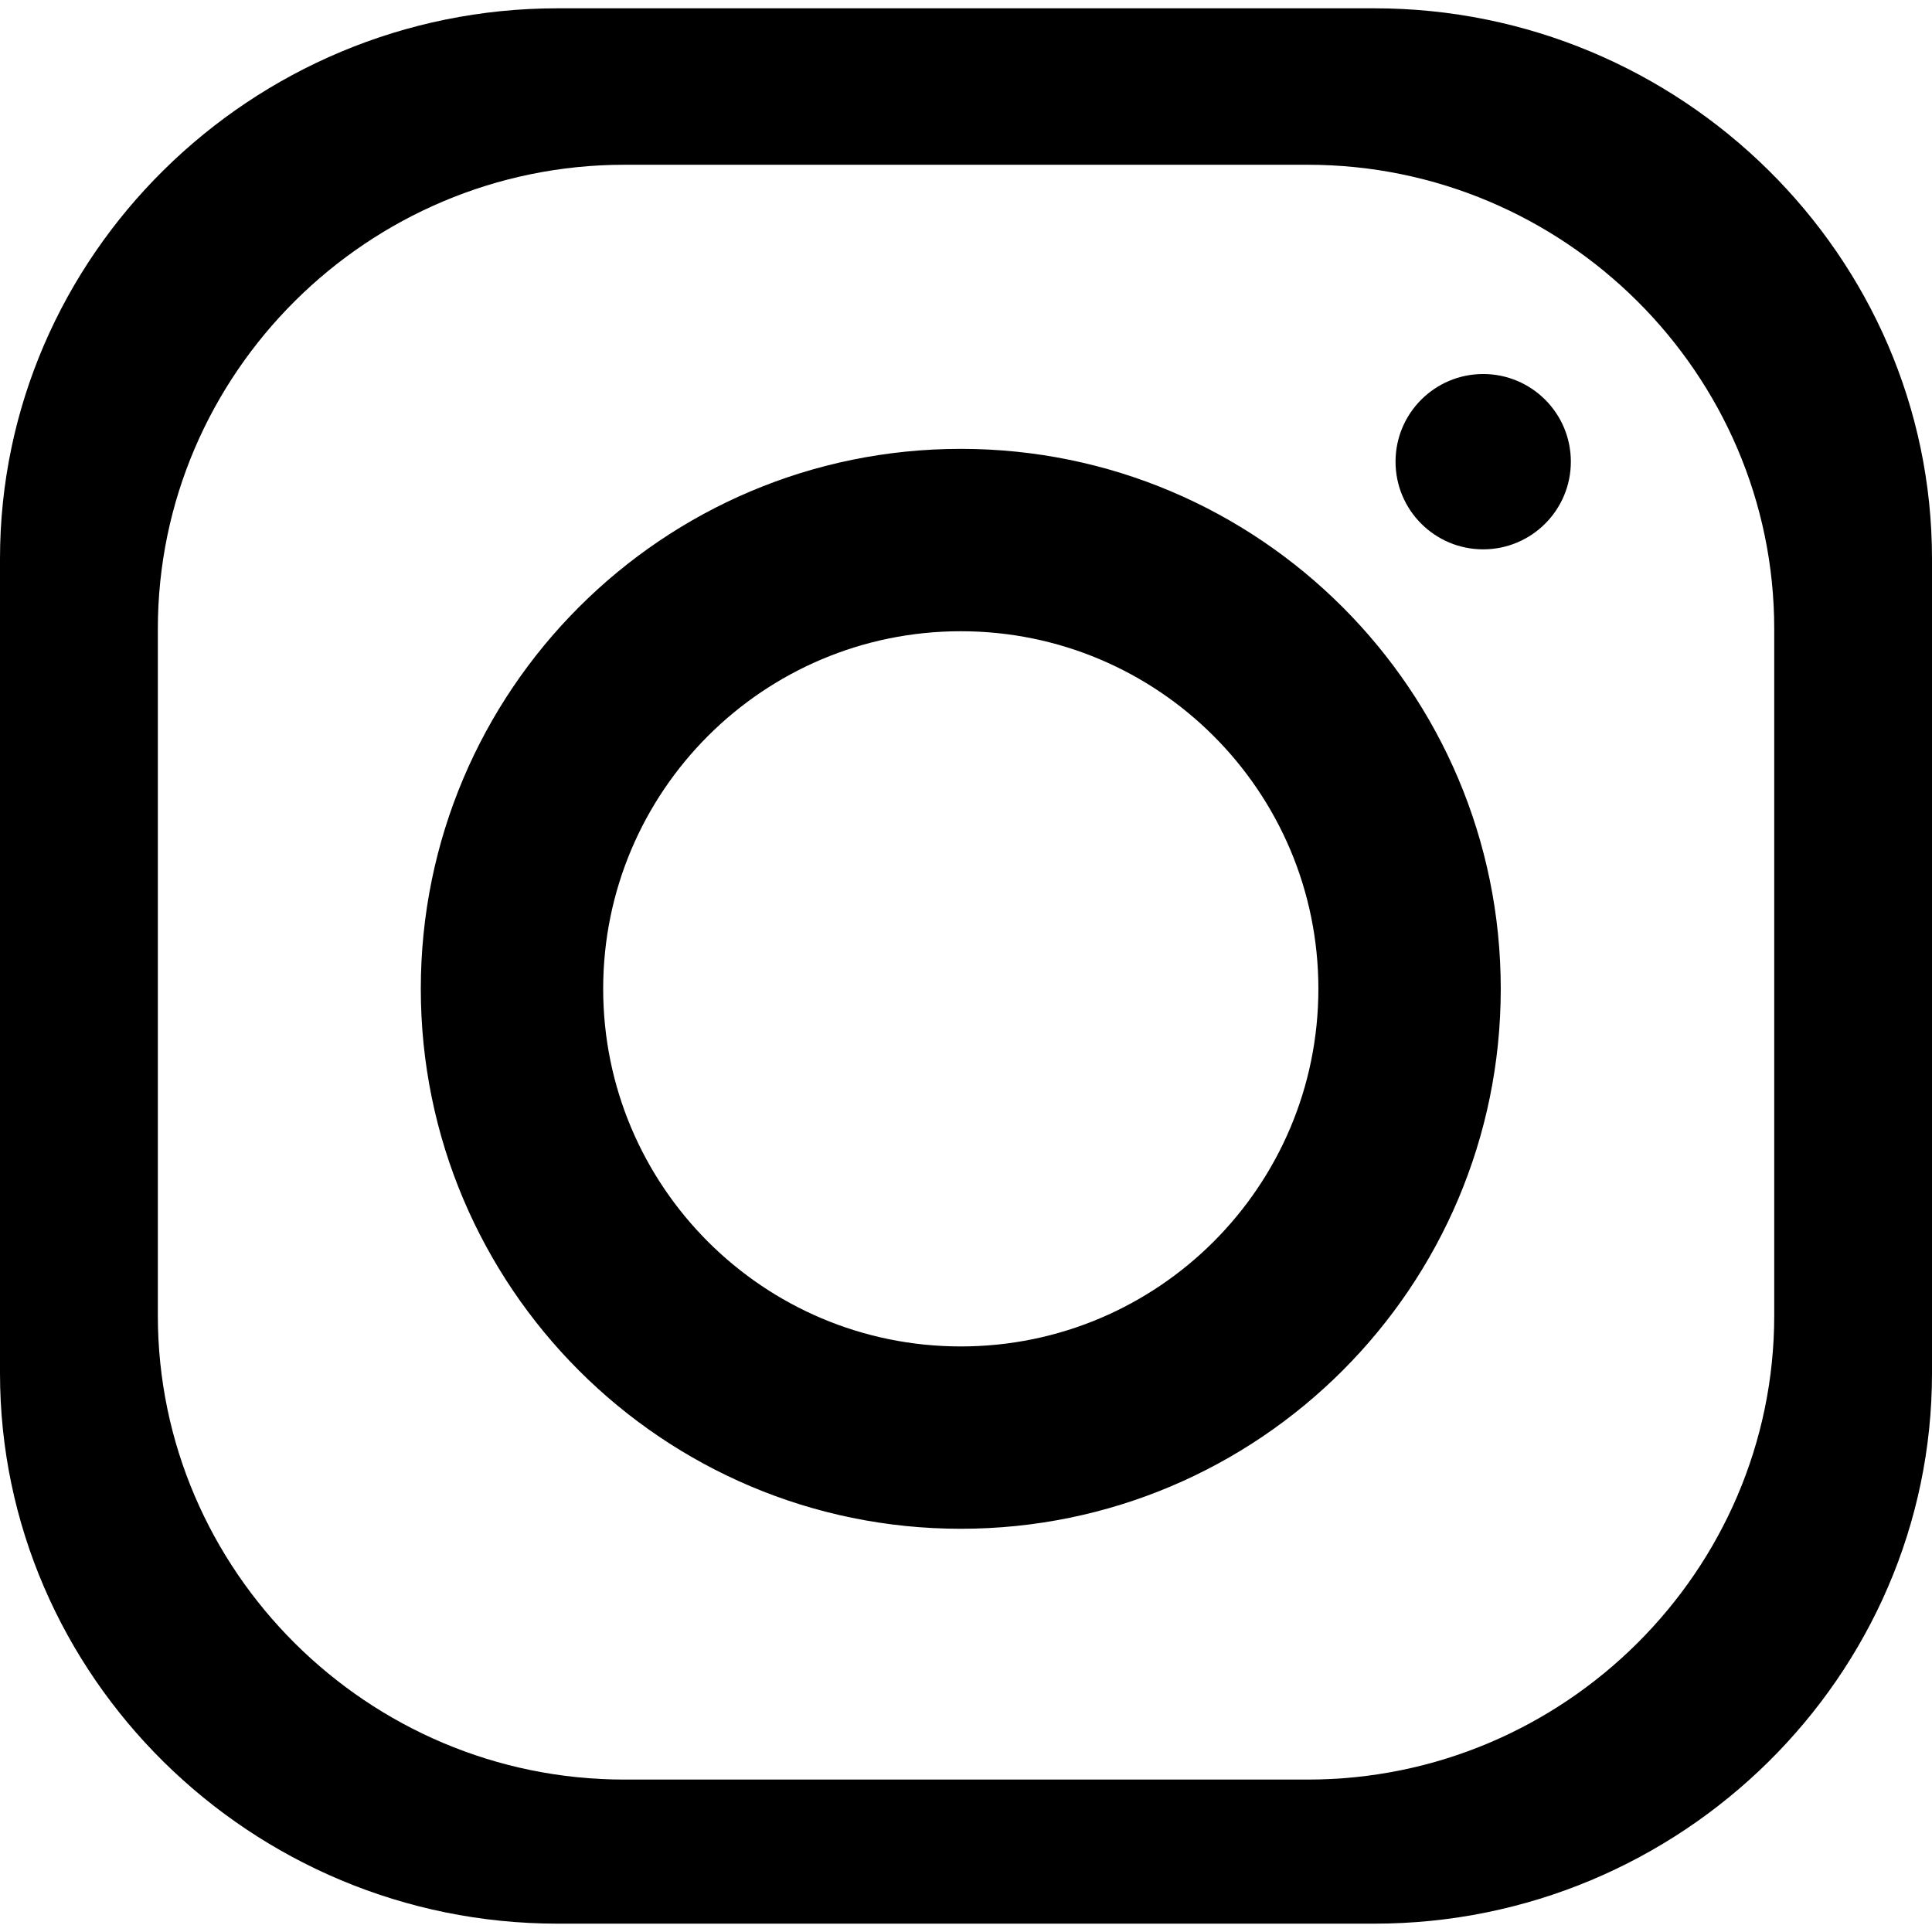 <svg clip-rule="evenodd" fill-rule="evenodd" height="64" image-rendering="optimizeQuality" shape-rendering="geometricPrecision" text-rendering="geometricPrecision" viewBox="0 0 640 640" width="64" xmlns="http://www.w3.org/2000/svg"><path d="m184.715 2.752h270.582c101.611 0 184.703 82.064 184.703 182.317v269.85c0 100.277-83.092 182.317-184.703 182.317h-270.582c-101.611 0-184.715-82.04-184.715-182.317v-269.85c0-100.253 83.103-182.317 184.715-182.317zm133.561 145.939c98.741 0 178.868 80.127 178.868 178.868 0 98.753-80.127 178.868-178.868 178.868-98.765 0-178.88-80.115-178.88-178.868 0-98.741 80.115-178.868 178.88-178.868zm0 60.414c65.387 0 118.454 53.056 118.454 118.454 0 65.398-53.068 118.466-118.454 118.466-65.41 0-118.466-53.068-118.466-118.466s53.056-118.454 118.466-118.454zm173.045-85.206c16.04 0 29.044 13.004 29.044 29.032 0 16.04-13.004 29.044-29.044 29.044-16.028 0-29.032-13.004-29.032-29.044 0-16.028 13.004-29.032 29.032-29.032zm-284.496-69.32h226.385c85.005 0 154.526 69.178 154.526 153.711v227.519c0 84.532-69.52 153.699-154.526 153.699h-226.385c-85.005 0-154.537-69.166-154.537-153.699v-227.519c0-84.532 69.532-153.711 154.537-153.711z"/></svg>